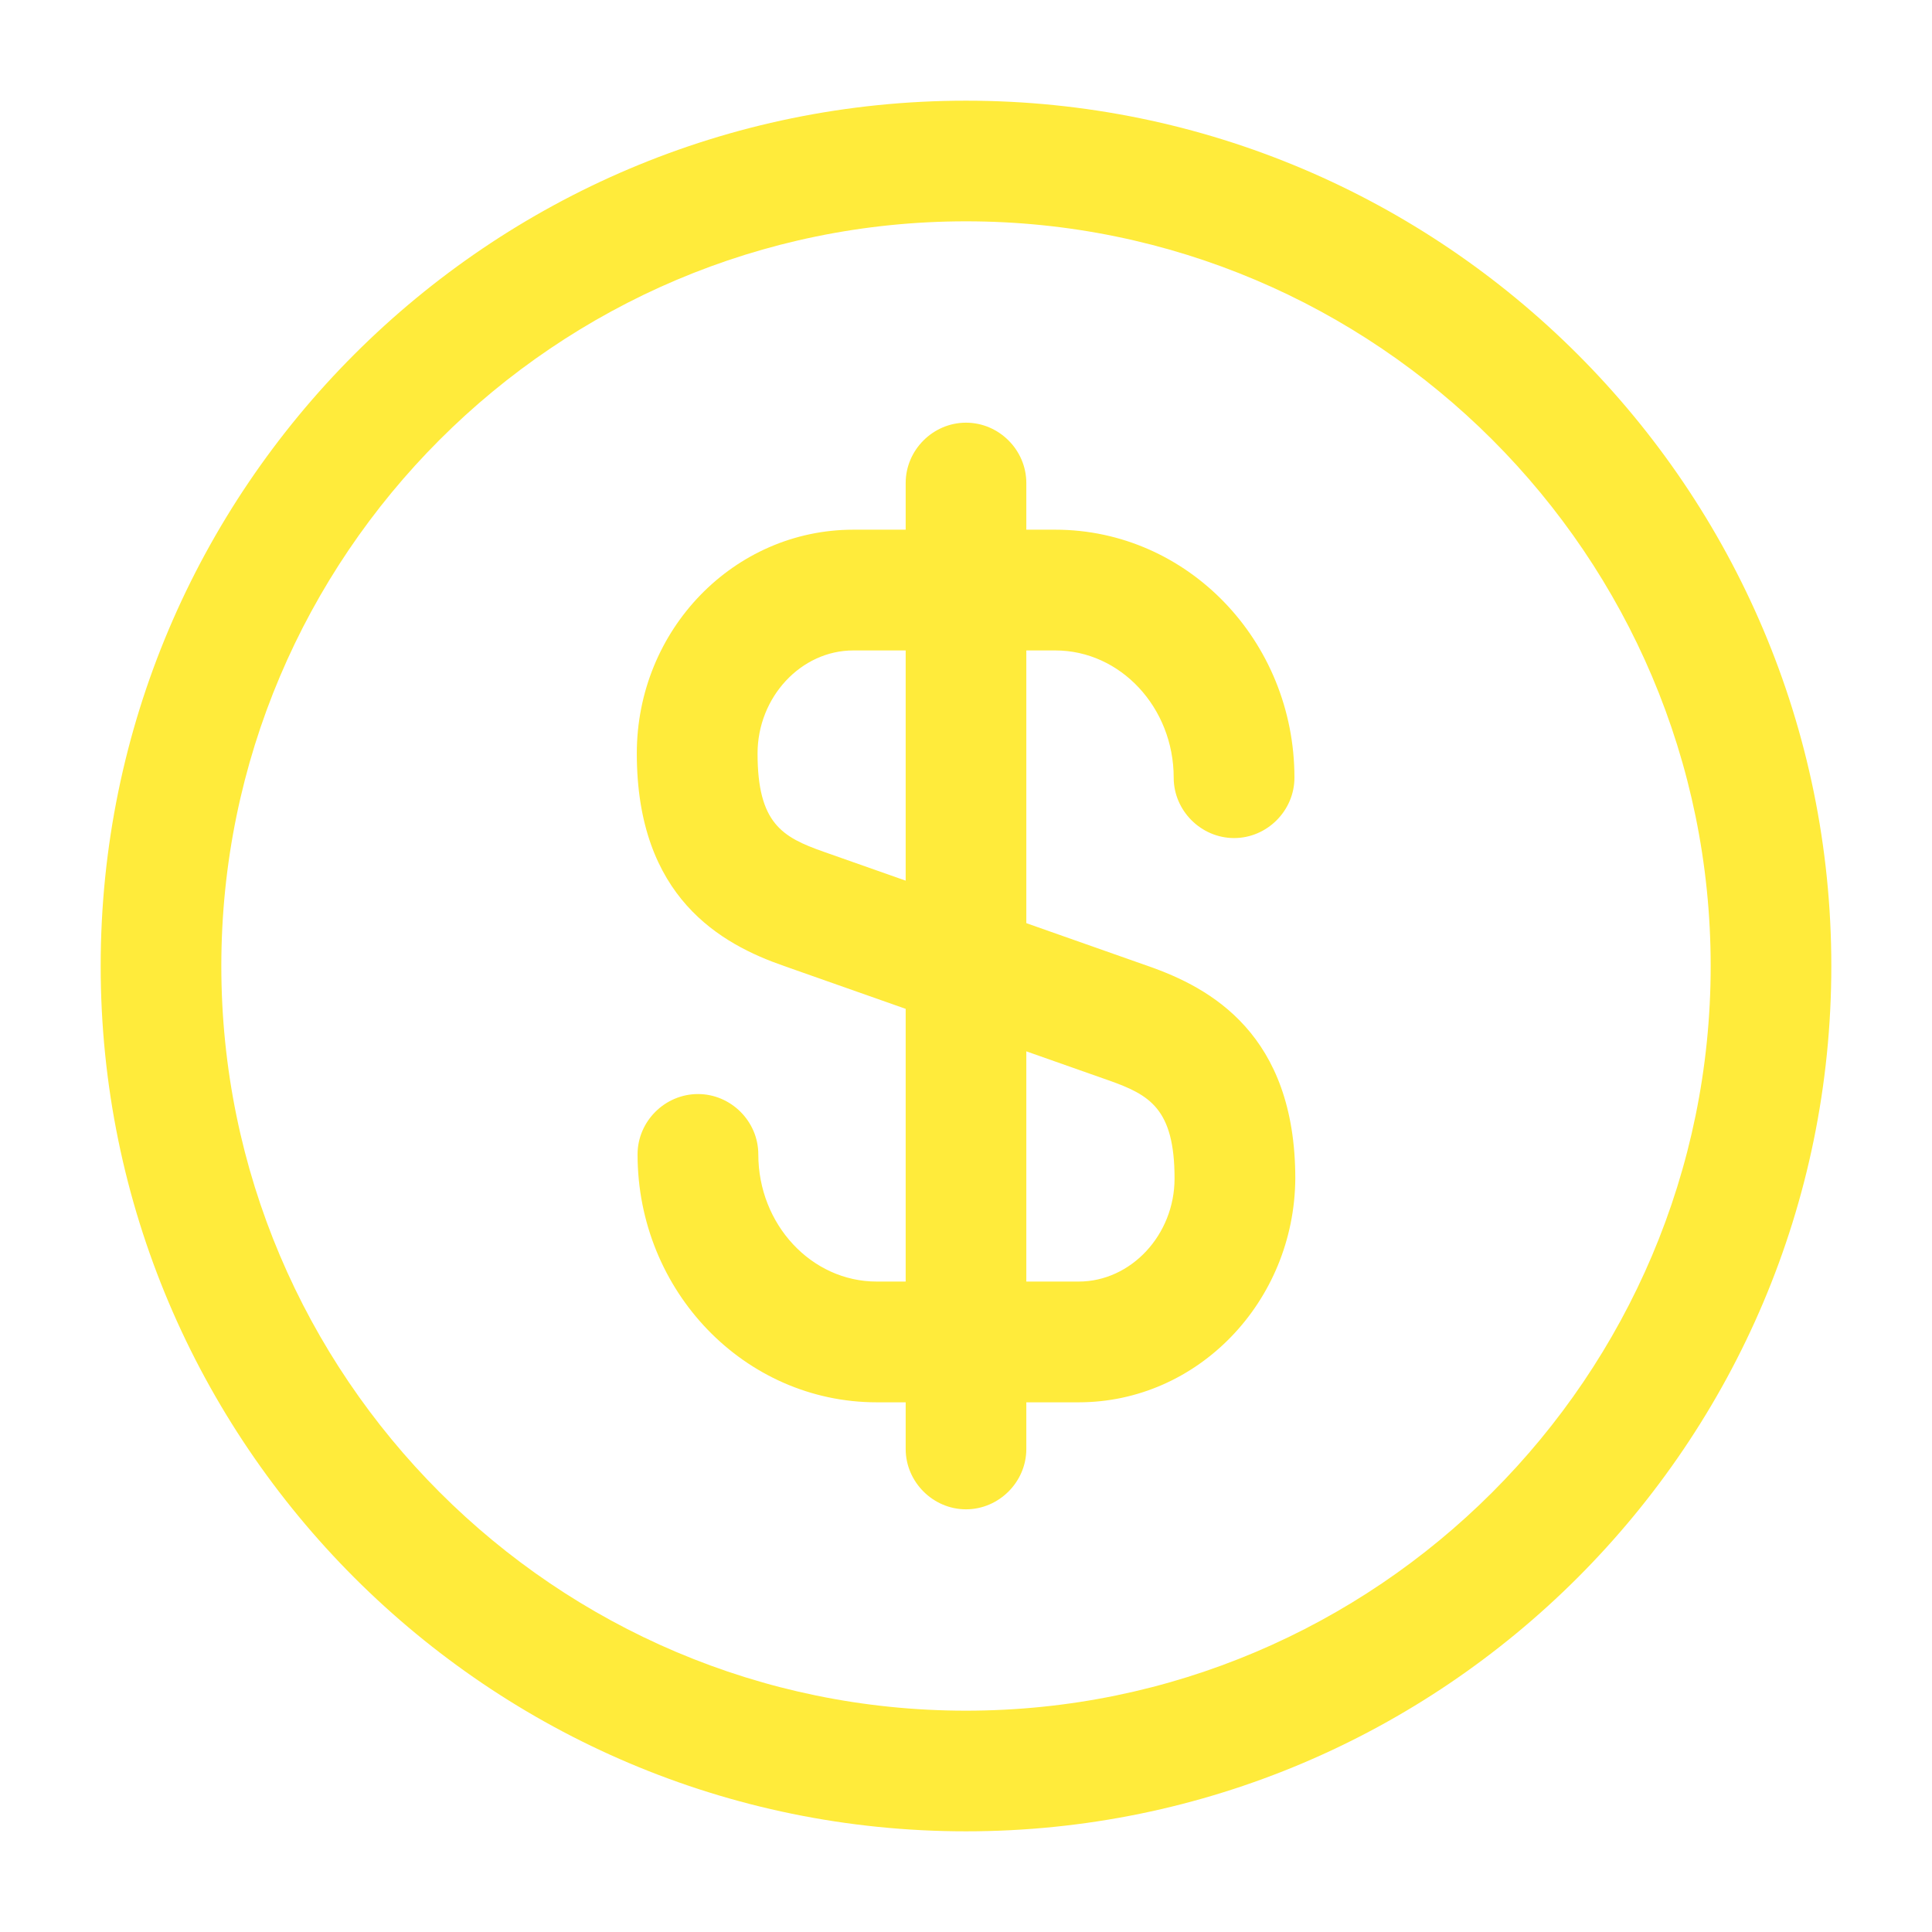 <svg width="18" height="18" viewBox="0 0 18 18" fill="none" xmlns="http://www.w3.org/2000/svg">
<path d="M10.05 13.065H8.168C6.938 13.065 5.94 12.03 5.94 10.755C5.94 10.447 6.195 10.193 6.503 10.193C6.81 10.193 7.065 10.447 7.065 10.755C7.065 11.408 7.56 11.94 8.168 11.94H10.05C10.537 11.94 10.943 11.505 10.943 10.98C10.943 10.328 10.71 10.2 10.328 10.065L7.305 9C6.72 8.797 5.933 8.363 5.933 7.02C5.933 5.865 6.84 4.935 7.95 4.935H9.832C11.062 4.935 12.06 5.97 12.06 7.245C12.06 7.553 11.805 7.808 11.498 7.808C11.19 7.808 10.935 7.553 10.935 7.245C10.935 6.593 10.44 6.06 9.832 6.06H7.95C7.463 6.06 7.058 6.495 7.058 7.02C7.058 7.673 7.29 7.8 7.672 7.935L10.695 9C11.28 9.203 12.068 9.637 12.068 10.98C12.06 12.127 11.16 13.065 10.05 13.065Z" fill="#FFEB3B"/>
<path d="M9 14.062C8.693 14.062 8.438 13.807 8.438 13.5V4.5C8.438 4.192 8.693 3.938 9 3.938C9.307 3.938 9.562 4.192 9.562 4.5V13.5C9.562 13.807 9.307 14.062 9 14.062Z" fill="#FFEB3B"/>
<path d="M9 17.062C4.553 17.062 0.938 13.447 0.938 9C0.938 4.553 4.553 0.938 9 0.938C13.447 0.938 17.062 4.553 17.062 9C17.062 13.447 13.447 17.062 9 17.062ZM9 2.062C5.175 2.062 2.062 5.175 2.062 9C2.062 12.825 5.175 15.938 9 15.938C12.825 15.938 15.938 12.825 15.938 9C15.938 5.175 12.825 2.062 9 2.062Z" fill="#FFEB3B"/>
</svg>
